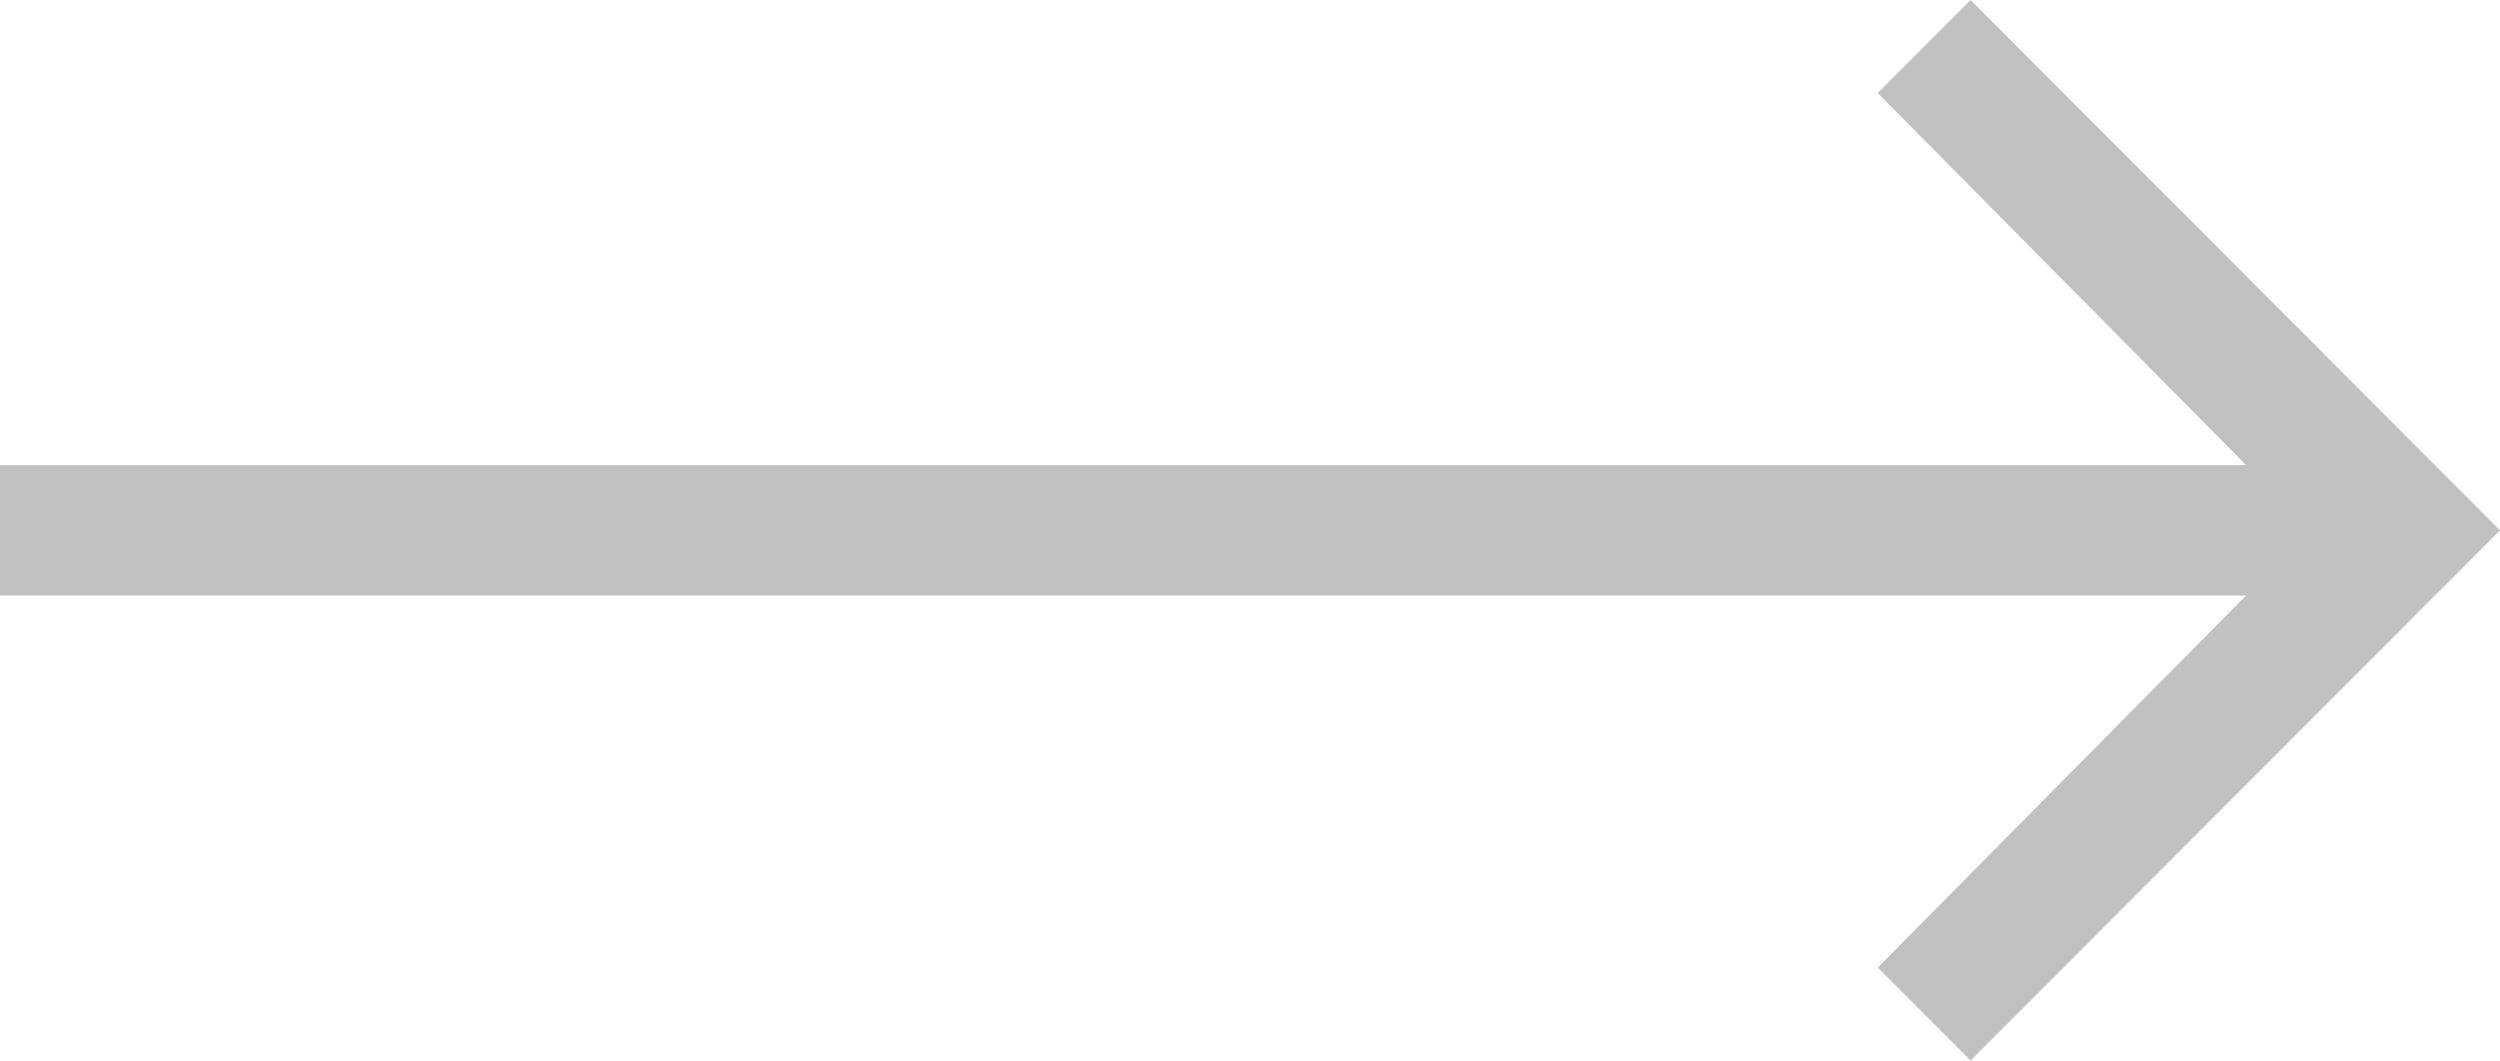 <svg width="33" height="14" viewBox="0 0 33 14" fill="none" xmlns="http://www.w3.org/2000/svg">
<path opacity="0.4" d="M-5.36807e-07 7.86L-6.87112e-07 6.14L29.649 6.14L24.786 1.228L26.012 -1.29642e-06L33 7L26.012 14L24.786 12.772L29.649 7.86L-5.36807e-07 7.86Z" fill="#666"/>
</svg>

